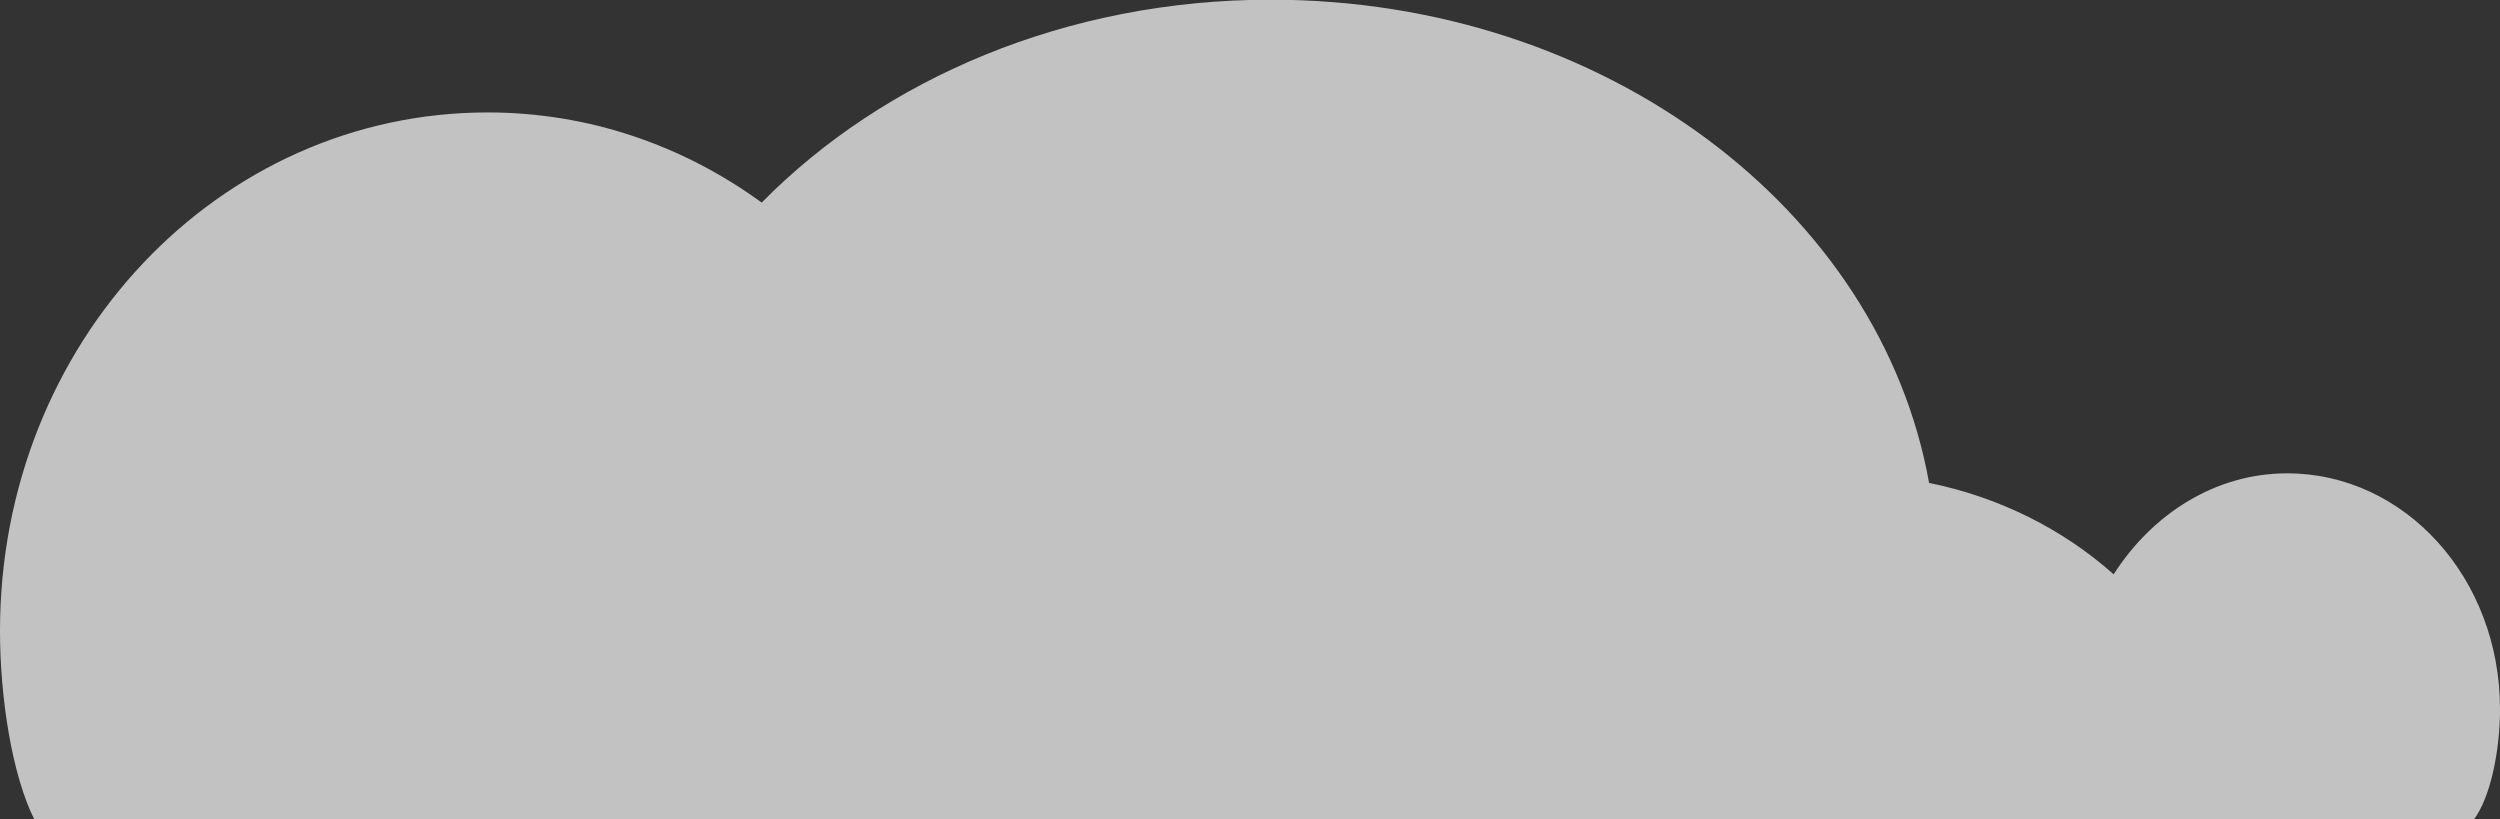 <?xml version="1.0" encoding="utf-8"?>
<!-- Generator: Adobe Illustrator 15.1.0, SVG Export Plug-In . SVG Version: 6.00 Build 0)  -->
<!DOCTYPE svg PUBLIC "-//W3C//DTD SVG 1.1//EN" "http://www.w3.org/Graphics/SVG/1.1/DTD/svg11.dtd">
<svg version="1.1" id="Calque_1" xmlns="http://www.w3.org/2000/svg" xmlns:xlink="http://www.w3.org/1999/xlink" x="0px" y="0px"
	 width="113.467px" height="37.192px" viewBox="0 0 113.467 37.192" enable-background="new 0 0 113.467 37.192"
	 xml:space="preserve">
<rect x="0" y="0" width="113.467" height="37.192" fill="#333333" stroke="none"/>
<path opacity="0.7" fill="#FFFFFF" d="M112.282,37.192c0.755-1,1.185-3.133,1.185-5.008c0-5.956-4.326-10.701-9.664-10.701
	c-3.249,0-6.118,1.838-7.87,4.584c-2.308-2.051-5.184-3.501-8.378-4.149C85.33,9.492,72.8-0.014,57.675-0.014
	c-9.269,0-17.559,3.583-23.104,9.209c-3.545-2.583-7.827-4.092-12.439-4.092C9.909,5.104,0,15.544,0,28.629
	c0,3.083,0.557,6.563,1.558,8.563H112.282z"/>
</svg>
